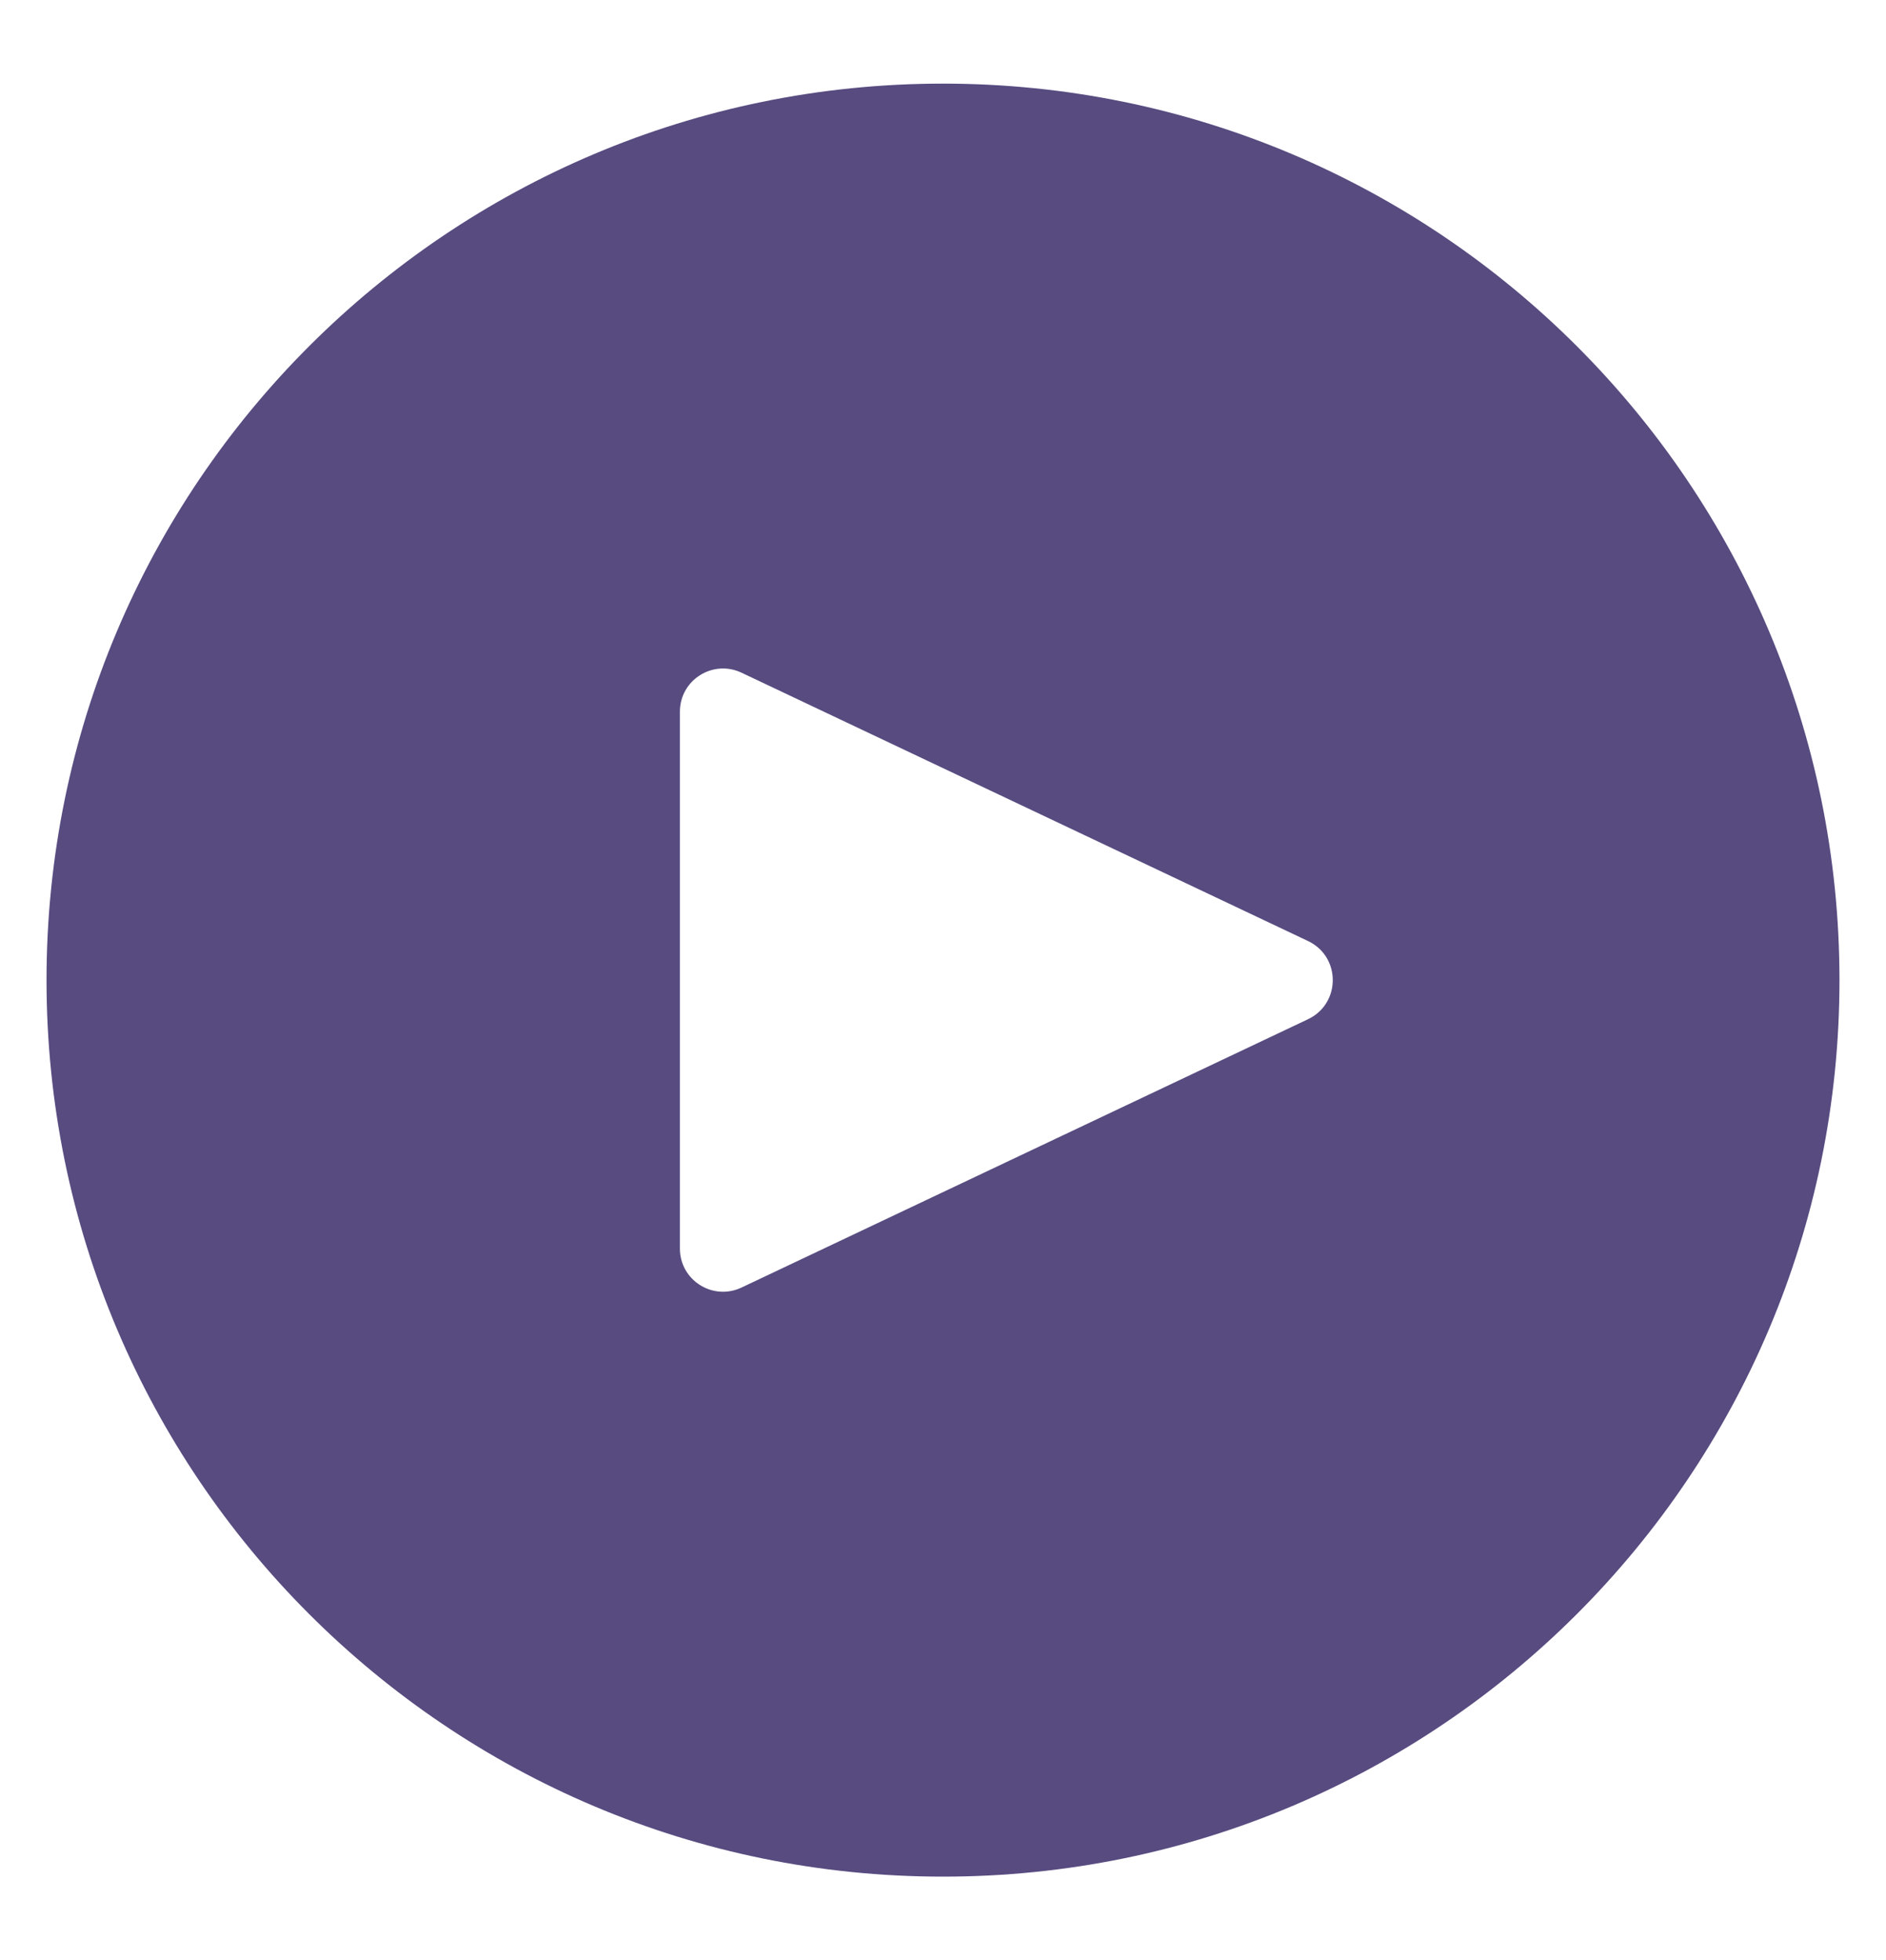<svg id="Layer_1" xmlns="http://www.w3.org/2000/svg" viewBox="0 0 600 623.6"><style>.st0{fill:#584b80}</style><path class="st0" d="M300 26.6c-157.5 0-285.2 127.7-285.2 285.2S142.5 597 300 597s285.2-127.7 285.2-285.2S457.5 26.6 300 26.6zm116.2 297.6l-180.3 85.4c-9.1 4.3-19.6-2.3-19.6-12.4V226.4c0-10.1 10.5-16.7 19.6-12.4l180.3 85.4c10.4 5 10.4 19.8 0 24.8z"/></svg>